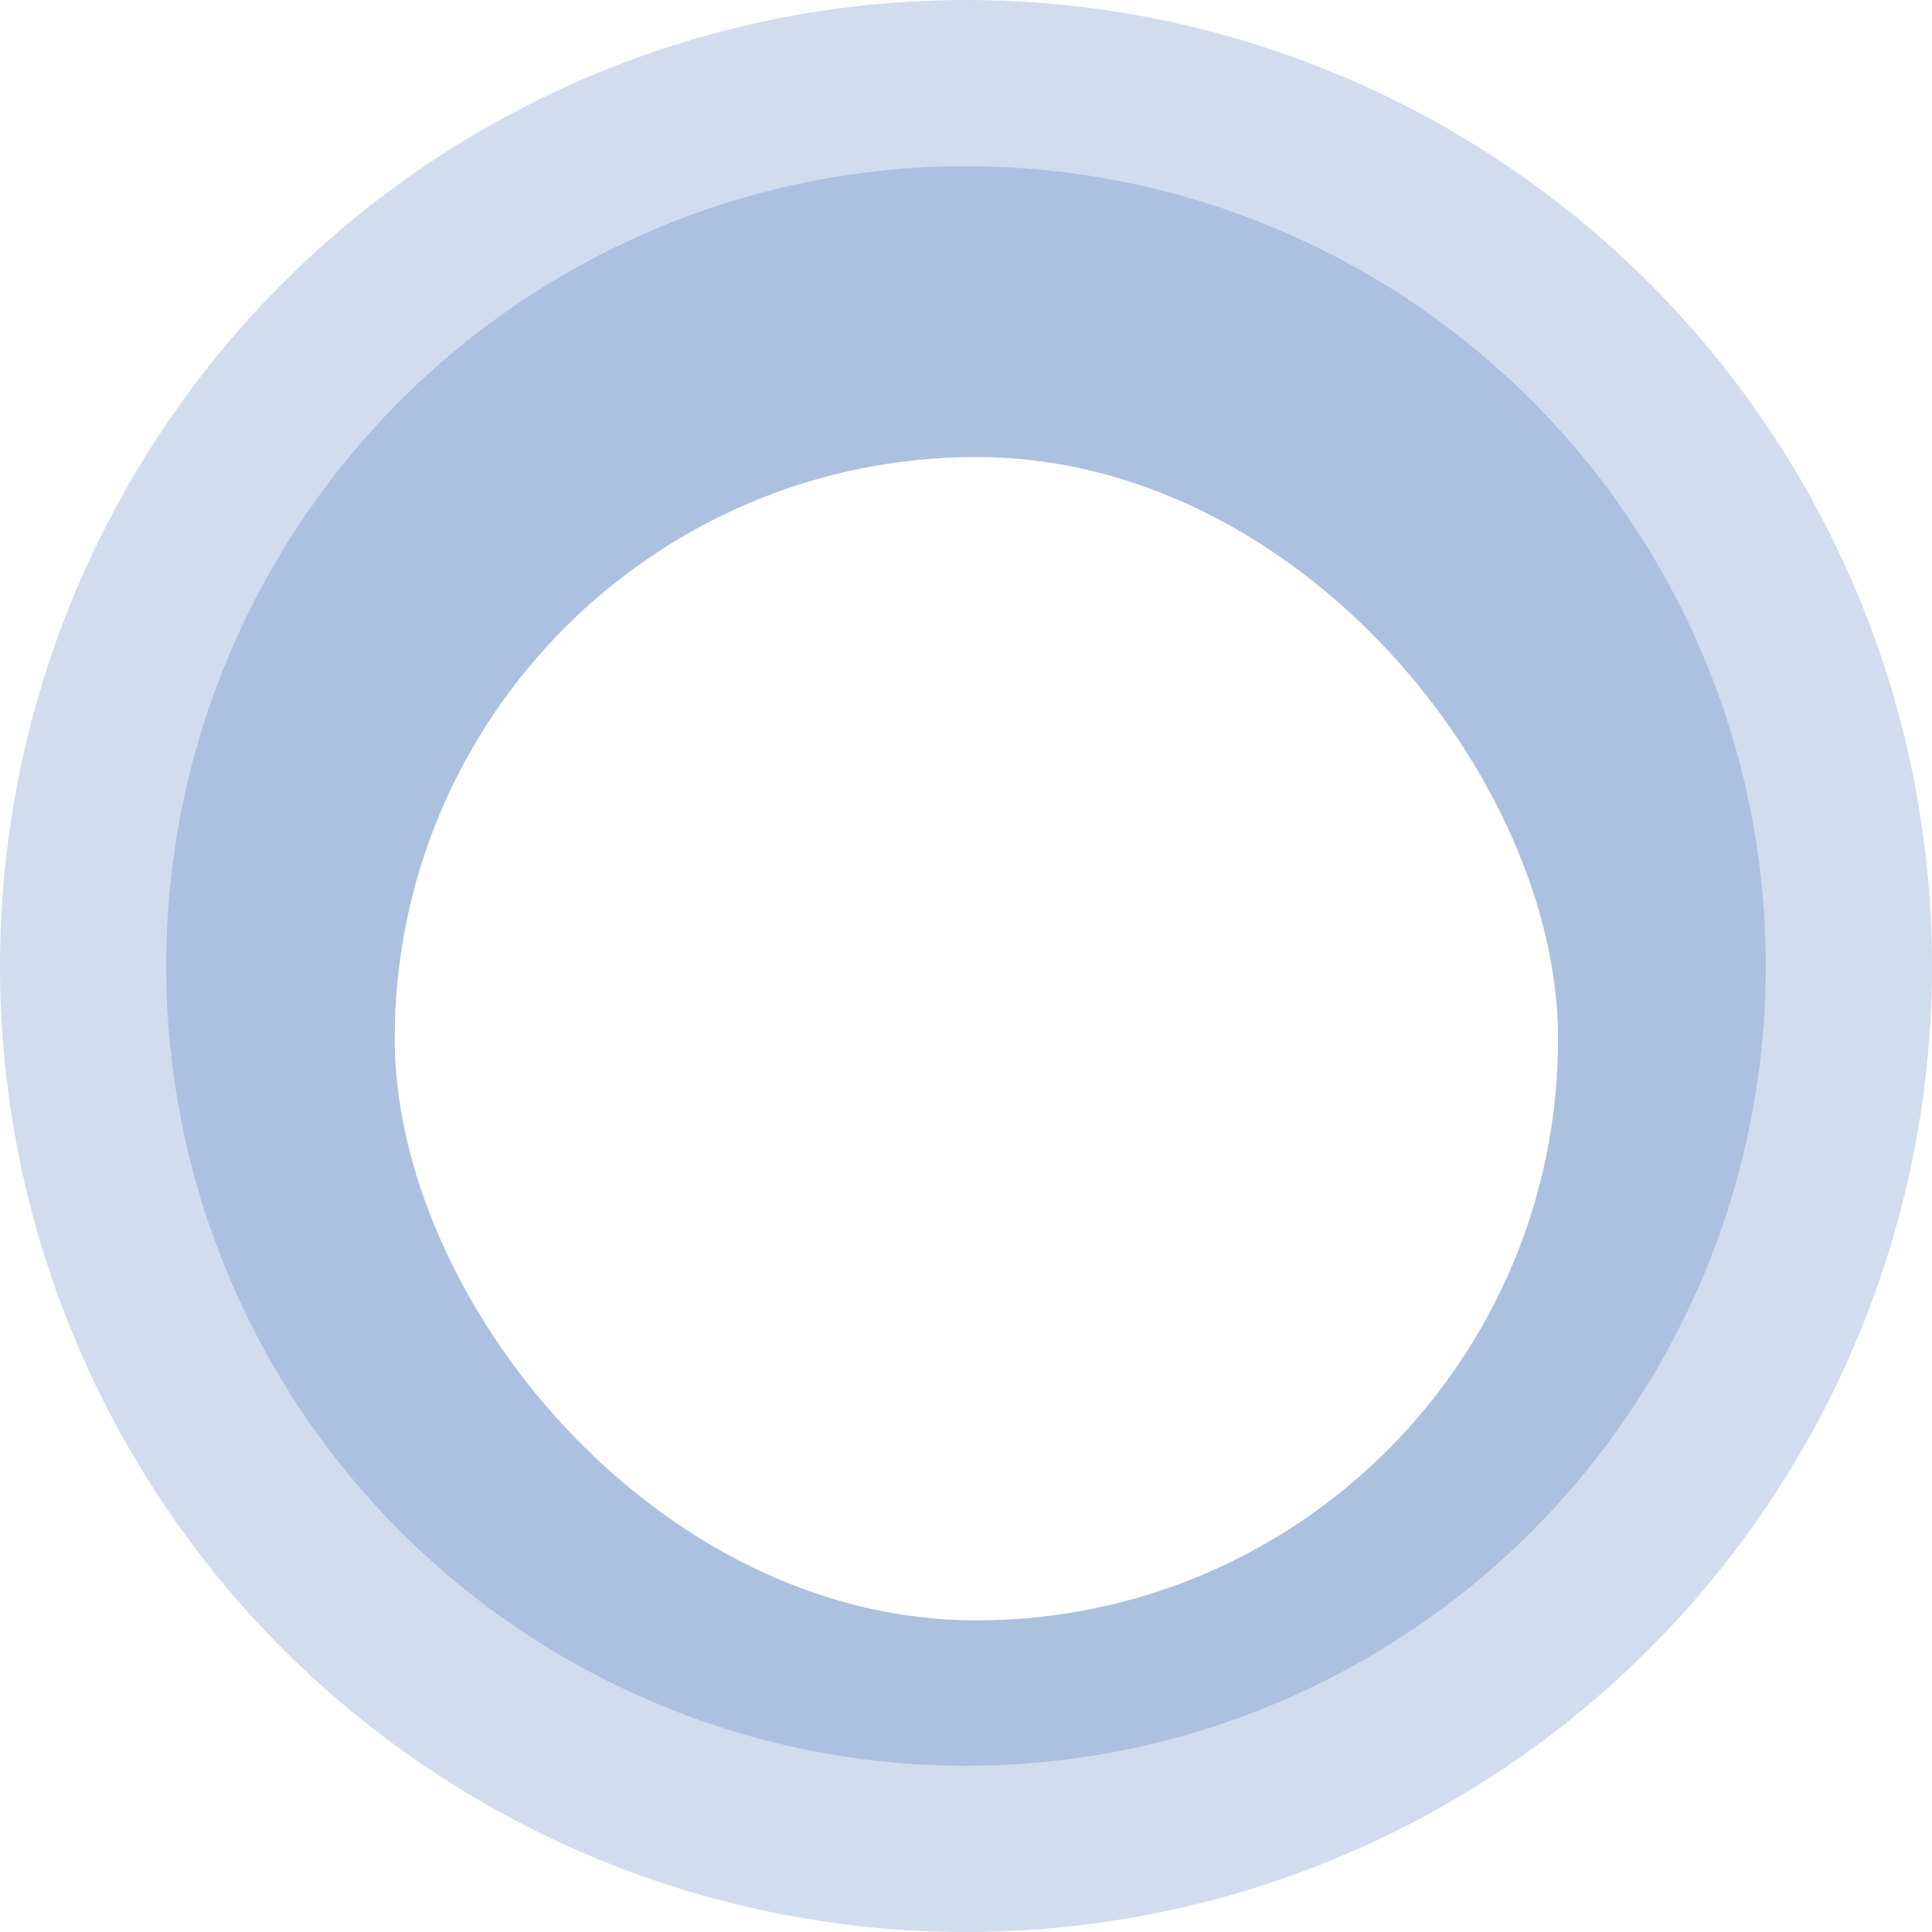 <svg width="93" height="93" viewBox="0 0 93 93" fill="none" xmlns="http://www.w3.org/2000/svg">
<circle opacity="0.2" cx="46.5" cy="46.5" r="46.5" fill="#1A51AA"/>
<g opacity="0.2" filter="url(#filter0_d_1553_1052)">
<circle cx="46.5" cy="46.5" r="38.5" fill="#1A51AA"/>
</g>
<g filter="url(#filter1_d_1553_1052)">
<rect x="19" y="18" width="56" height="56" rx="28" fill="white"/>
</g>
<defs>
<filter id="filter0_d_1553_1052" x="2" y="2" width="89" height="89" filterUnits="userSpaceOnUse" color-interpolation-filters="sRGB">
<feFlood flood-opacity="0" result="BackgroundImageFix"/>
<feColorMatrix in="SourceAlpha" type="matrix" values="0 0 0 0 0 0 0 0 0 0 0 0 0 0 0 0 0 0 127 0" result="hardAlpha"/>
<feMorphology radius="2" operator="dilate" in="SourceAlpha" result="effect1_dropShadow_1553_1052"/>
<feOffset/>
<feGaussianBlur stdDeviation="2"/>
<feComposite in2="hardAlpha" operator="out"/>
<feColorMatrix type="matrix" values="0 0 0 0 0 0 0 0 0 0 0 0 0 0 0 0 0 0 0.05 0"/>
<feBlend mode="normal" in2="BackgroundImageFix" result="effect1_dropShadow_1553_1052"/>
<feBlend mode="normal" in="SourceGraphic" in2="effect1_dropShadow_1553_1052" result="shape"/>
</filter>
<filter id="filter1_d_1553_1052" x="15" y="18" width="64" height="64" filterUnits="userSpaceOnUse" color-interpolation-filters="sRGB">
<feFlood flood-opacity="0" result="BackgroundImageFix"/>
<feColorMatrix in="SourceAlpha" type="matrix" values="0 0 0 0 0 0 0 0 0 0 0 0 0 0 0 0 0 0 127 0" result="hardAlpha"/>
<feOffset dy="4"/>
<feGaussianBlur stdDeviation="2"/>
<feComposite in2="hardAlpha" operator="out"/>
<feColorMatrix type="matrix" values="0 0 0 0 0 0 0 0 0 0 0 0 0 0 0 0 0 0 0.25 0"/>
<feBlend mode="normal" in2="BackgroundImageFix" result="effect1_dropShadow_1553_1052"/>
<feBlend mode="normal" in="SourceGraphic" in2="effect1_dropShadow_1553_1052" result="shape"/>
</filter>
</defs>
</svg>
